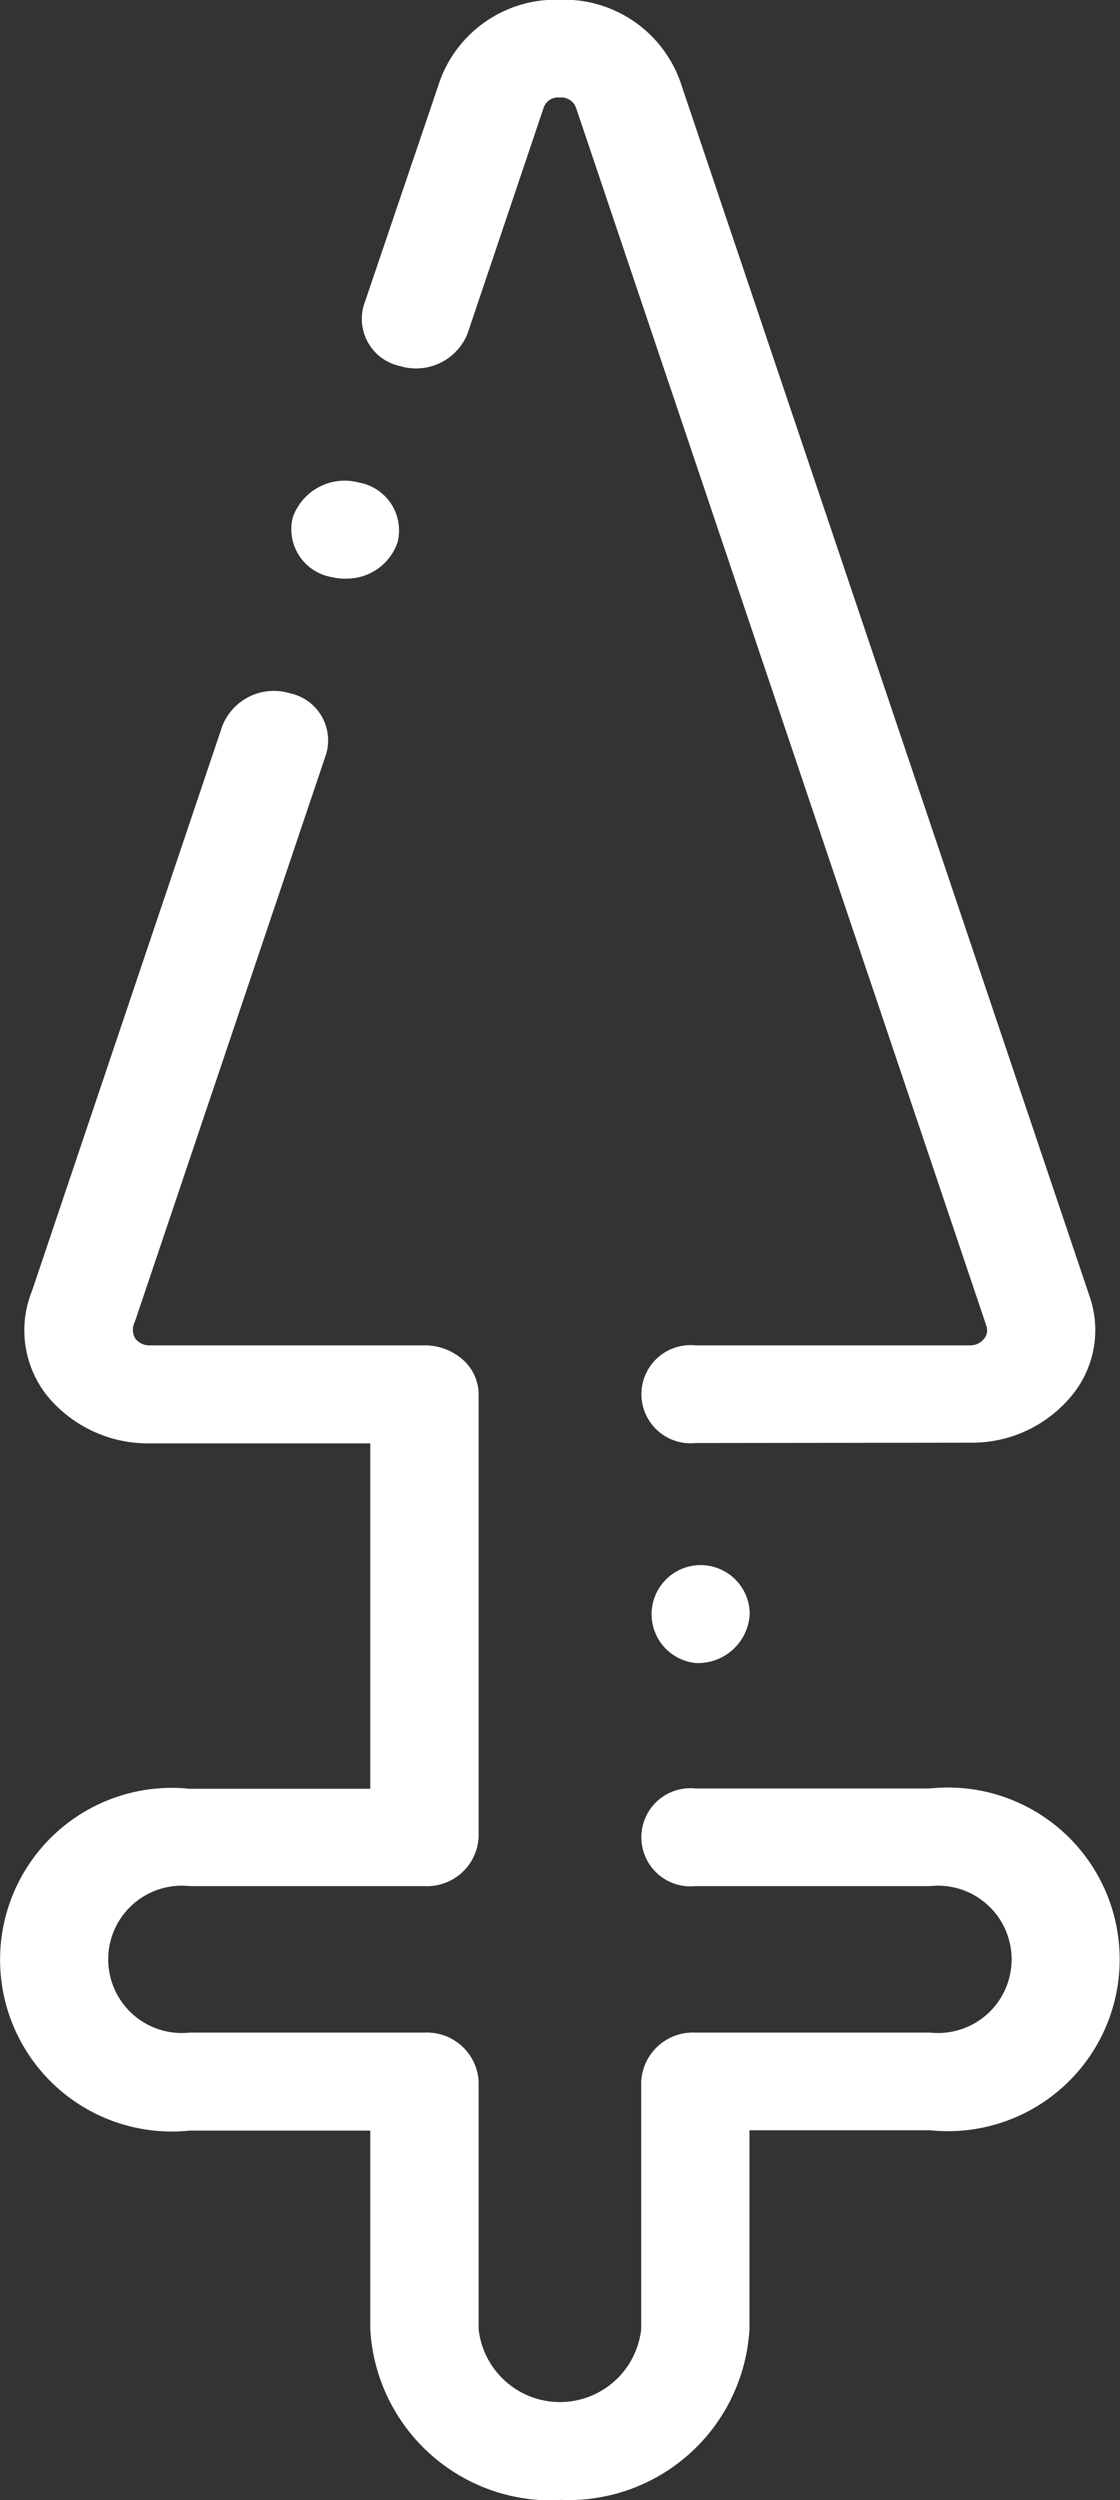 <svg xmlns="http://www.w3.org/2000/svg" width="13.357" height="29.799" viewBox="0 0 13.357 29.799">
  <rect x="0" y="0" width="13.357" height="29.799" fill="#333333" stroke="none"/>
  <g id="Grupo_1911" data-name="Grupo 1911" transform="translate(0)">
    <path id="Trazado_15261" data-name="Trazado 15261" d="M159.327,441.85a2.161,2.161,0,0,1-2.262-2.037v-2.368h-2.155a2.048,2.048,0,1,1,0-4.074h2.155v-4.117h-2.631a1.555,1.555,0,0,1-1.224-.569,1.254,1.254,0,0,1-.179-1.249l2.27-6.734a.661.661,0,0,1,.806-.388.574.574,0,0,1,.431.726l-2.274,6.745-.009.025a.2.2,0,0,0,.011.2.212.212,0,0,0,.168.076h3.277a.685.685,0,0,1,.457.17.555.555,0,0,1,.189.412v5.281a.616.616,0,0,1-.646.582h-2.8a.878.878,0,1,0,0,1.746h2.8a.617.617,0,0,1,.646.582v2.95a.975.975,0,0,0,1.939,0v-2.95a.617.617,0,0,1,.646-.582h2.8a.878.878,0,1,0,0-1.746h-2.8a.585.585,0,1,1,0-1.164h2.8a2.048,2.048,0,1,1,0,4.074h-2.155v2.368a2.161,2.161,0,0,1-2.262,2.037Zm1.616-12.6a.585.585,0,1,1,0-1.164h3.276a.206.206,0,0,0,.162-.074.161.161,0,0,0,.031-.16l-4.89-14.507a.189.189,0,0,0-.2-.132h0a.181.181,0,0,0-.191.126l-.906,2.687a.661.661,0,0,1-.806.388.575.575,0,0,1-.431-.726L157.9,413a1.472,1.472,0,0,1,1.428-.952h0a1.472,1.472,0,0,1,1.429.962l4.889,14.5a1.226,1.226,0,0,1-.229,1.191,1.539,1.539,0,0,1-1.2.545Z" transform="translate(-152.649 -412.051)" fill="#fff"/>
    <path id="Trazado_15262" data-name="Trazado 15262" d="M163.779,432.442a.722.722,0,0,1-.167-.02.579.579,0,0,1-.458-.712.657.657,0,0,1,.791-.413.579.579,0,0,1,.458.712h0a.64.64,0,0,1-.624.432Z" transform="translate(-159.662 -425.545)" fill="#fff"/>
    <path id="Trazado_15263" data-name="Trazado 15263" d="M176.4,475.792a.585.585,0,1,1,.646-.582h0A.617.617,0,0,1,176.4,475.792Z" transform="translate(-168.105 -455.971)" fill="#fff"/>
  </g>
</svg>
